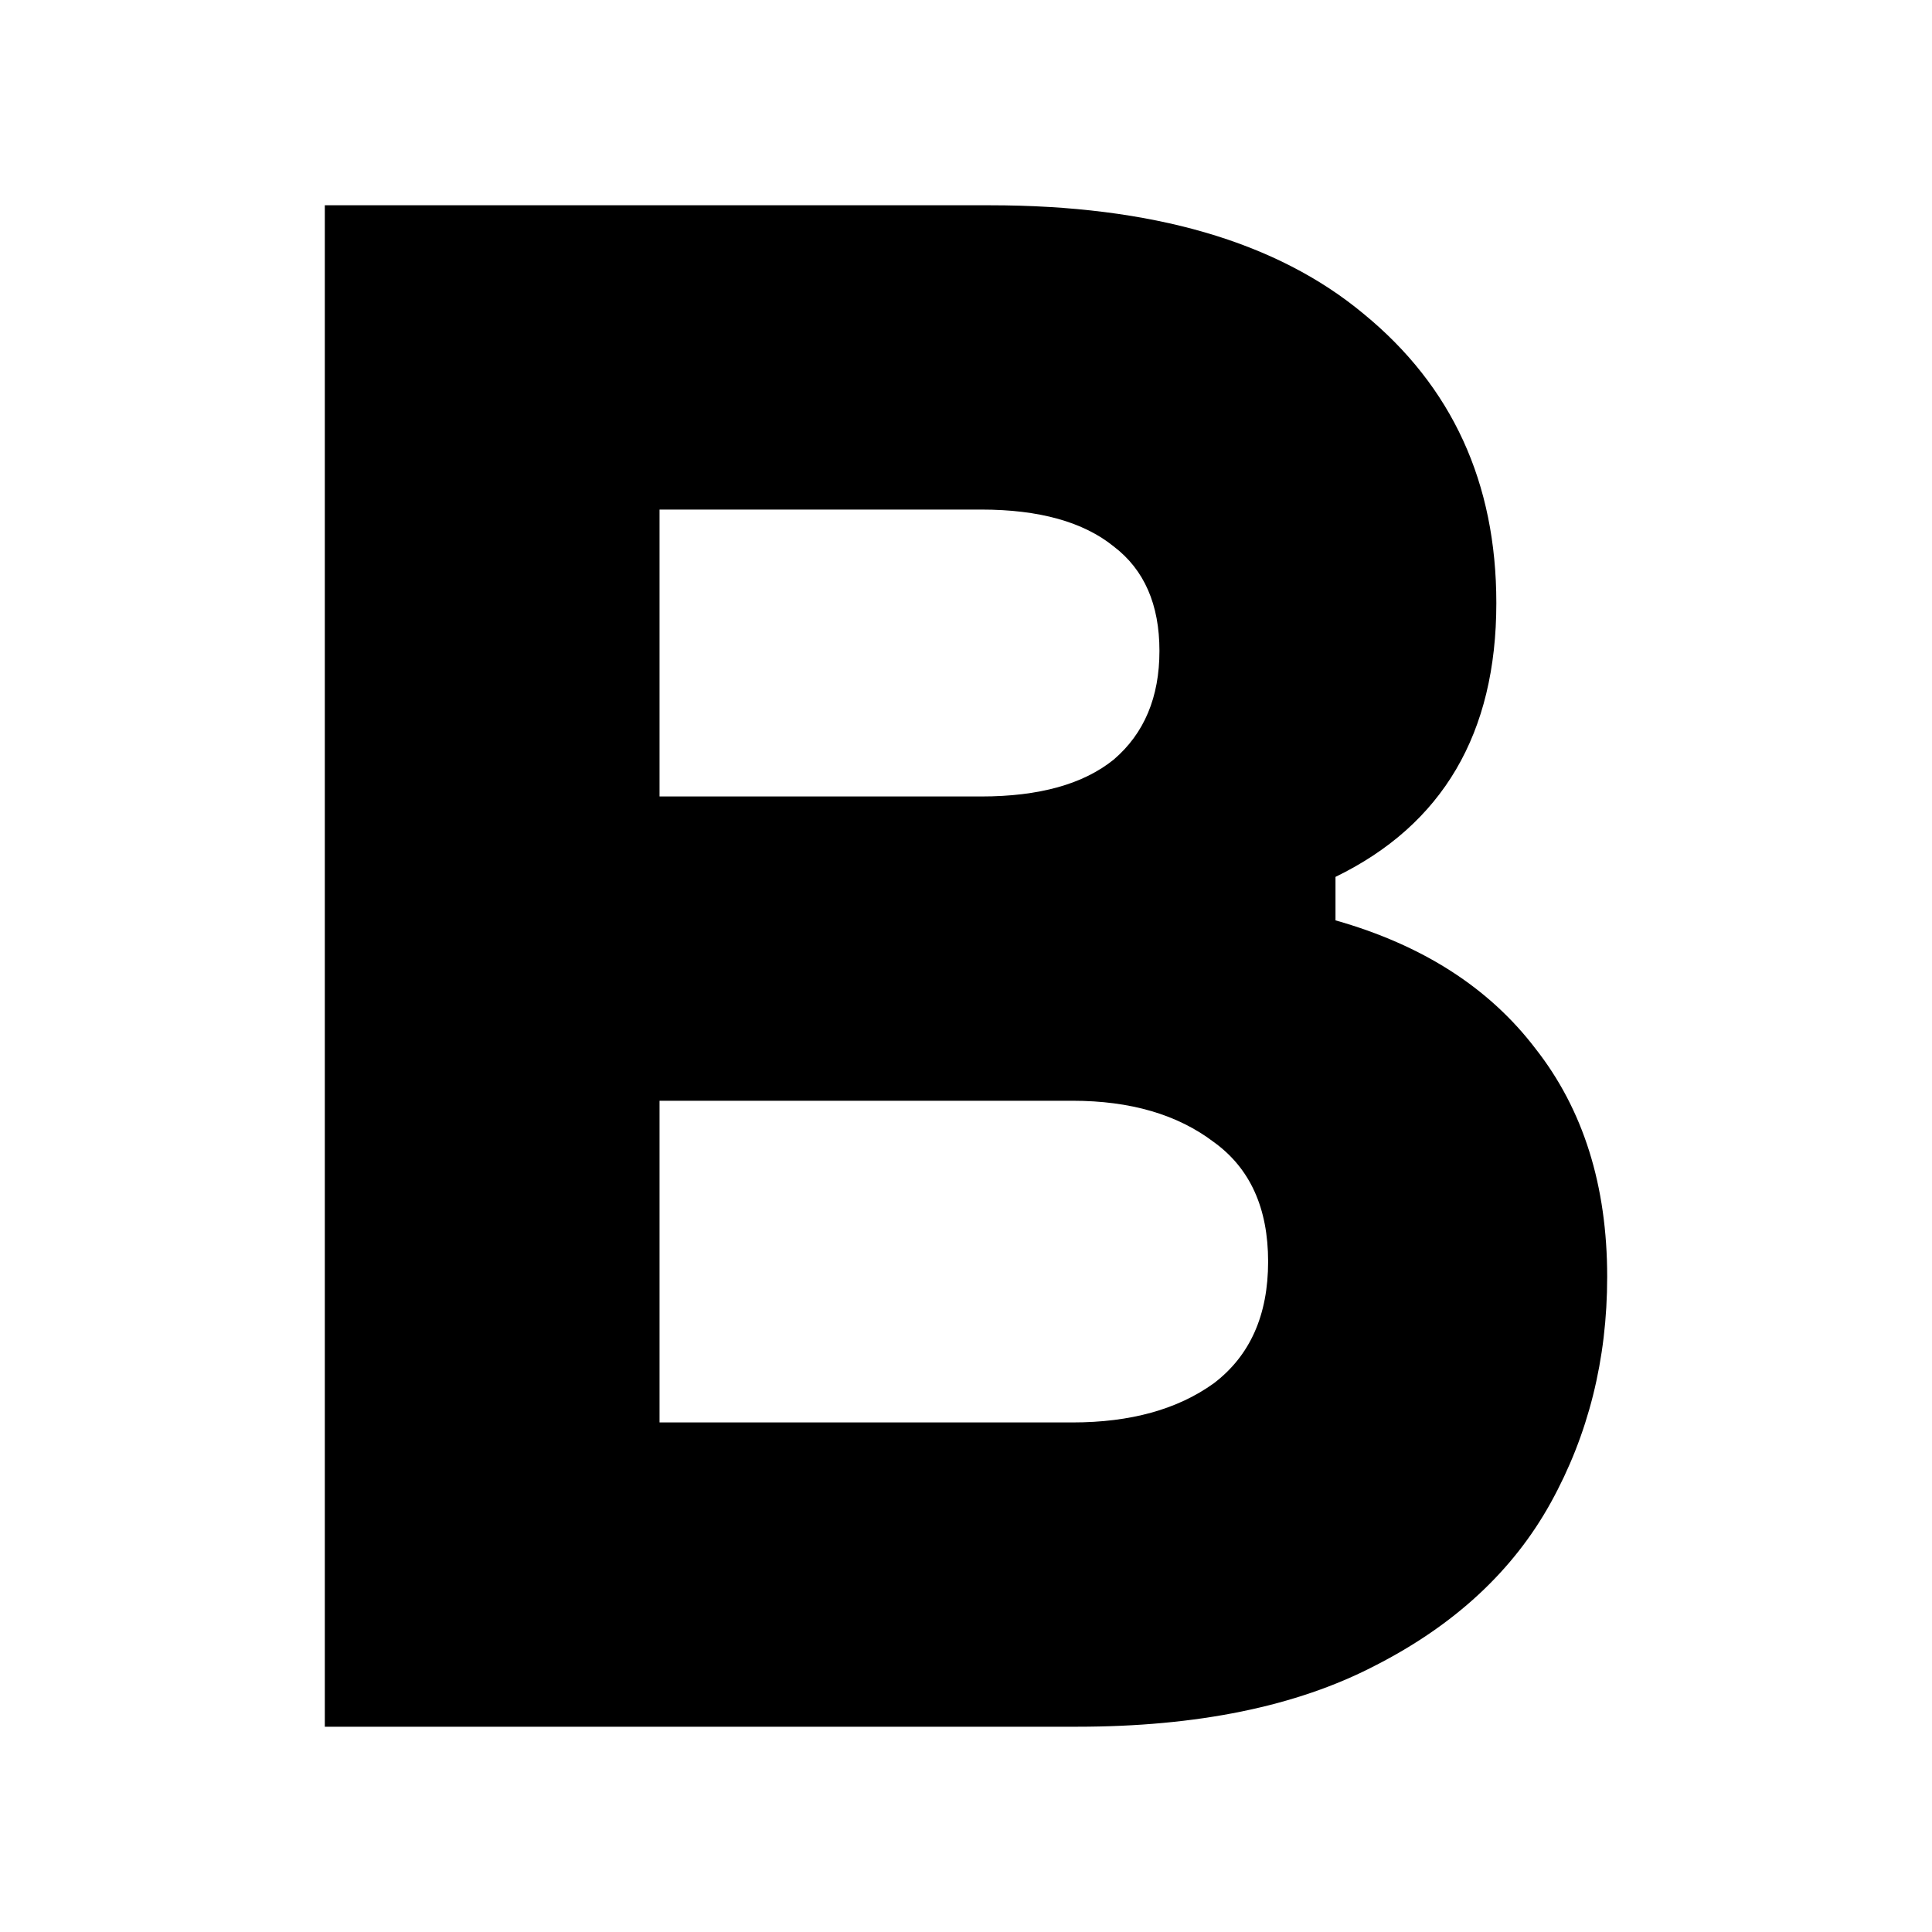 <svg width="16" height="16" viewBox="0 0 16 16" fill="none" xmlns="http://www.w3.org/2000/svg">
<path d="M2.69 1.7H8.198C9.542 1.7 10.574 2 11.294 2.6C12.026 3.2 12.392 3.998 12.392 4.994C12.392 6.074 11.948 6.83 11.06 7.262V7.622C11.78 7.826 12.332 8.18 12.716 8.684C13.112 9.188 13.31 9.818 13.31 10.574C13.31 11.258 13.154 11.882 12.842 12.446C12.53 13.01 12.044 13.46 11.384 13.796C10.736 14.132 9.914 14.3 8.918 14.3H2.69V1.7ZM8.126 6.596C8.606 6.596 8.972 6.494 9.224 6.29C9.476 6.074 9.602 5.774 9.602 5.39C9.602 5.006 9.476 4.718 9.224 4.526C8.972 4.322 8.606 4.22 8.126 4.22H5.462V6.596H8.126ZM8.882 11.78C9.362 11.78 9.752 11.672 10.052 11.456C10.352 11.228 10.502 10.892 10.502 10.448C10.502 10.004 10.352 9.674 10.052 9.458C9.752 9.23 9.362 9.116 8.882 9.116H5.462V11.78H8.882Z" fill="black"/>
</svg>
